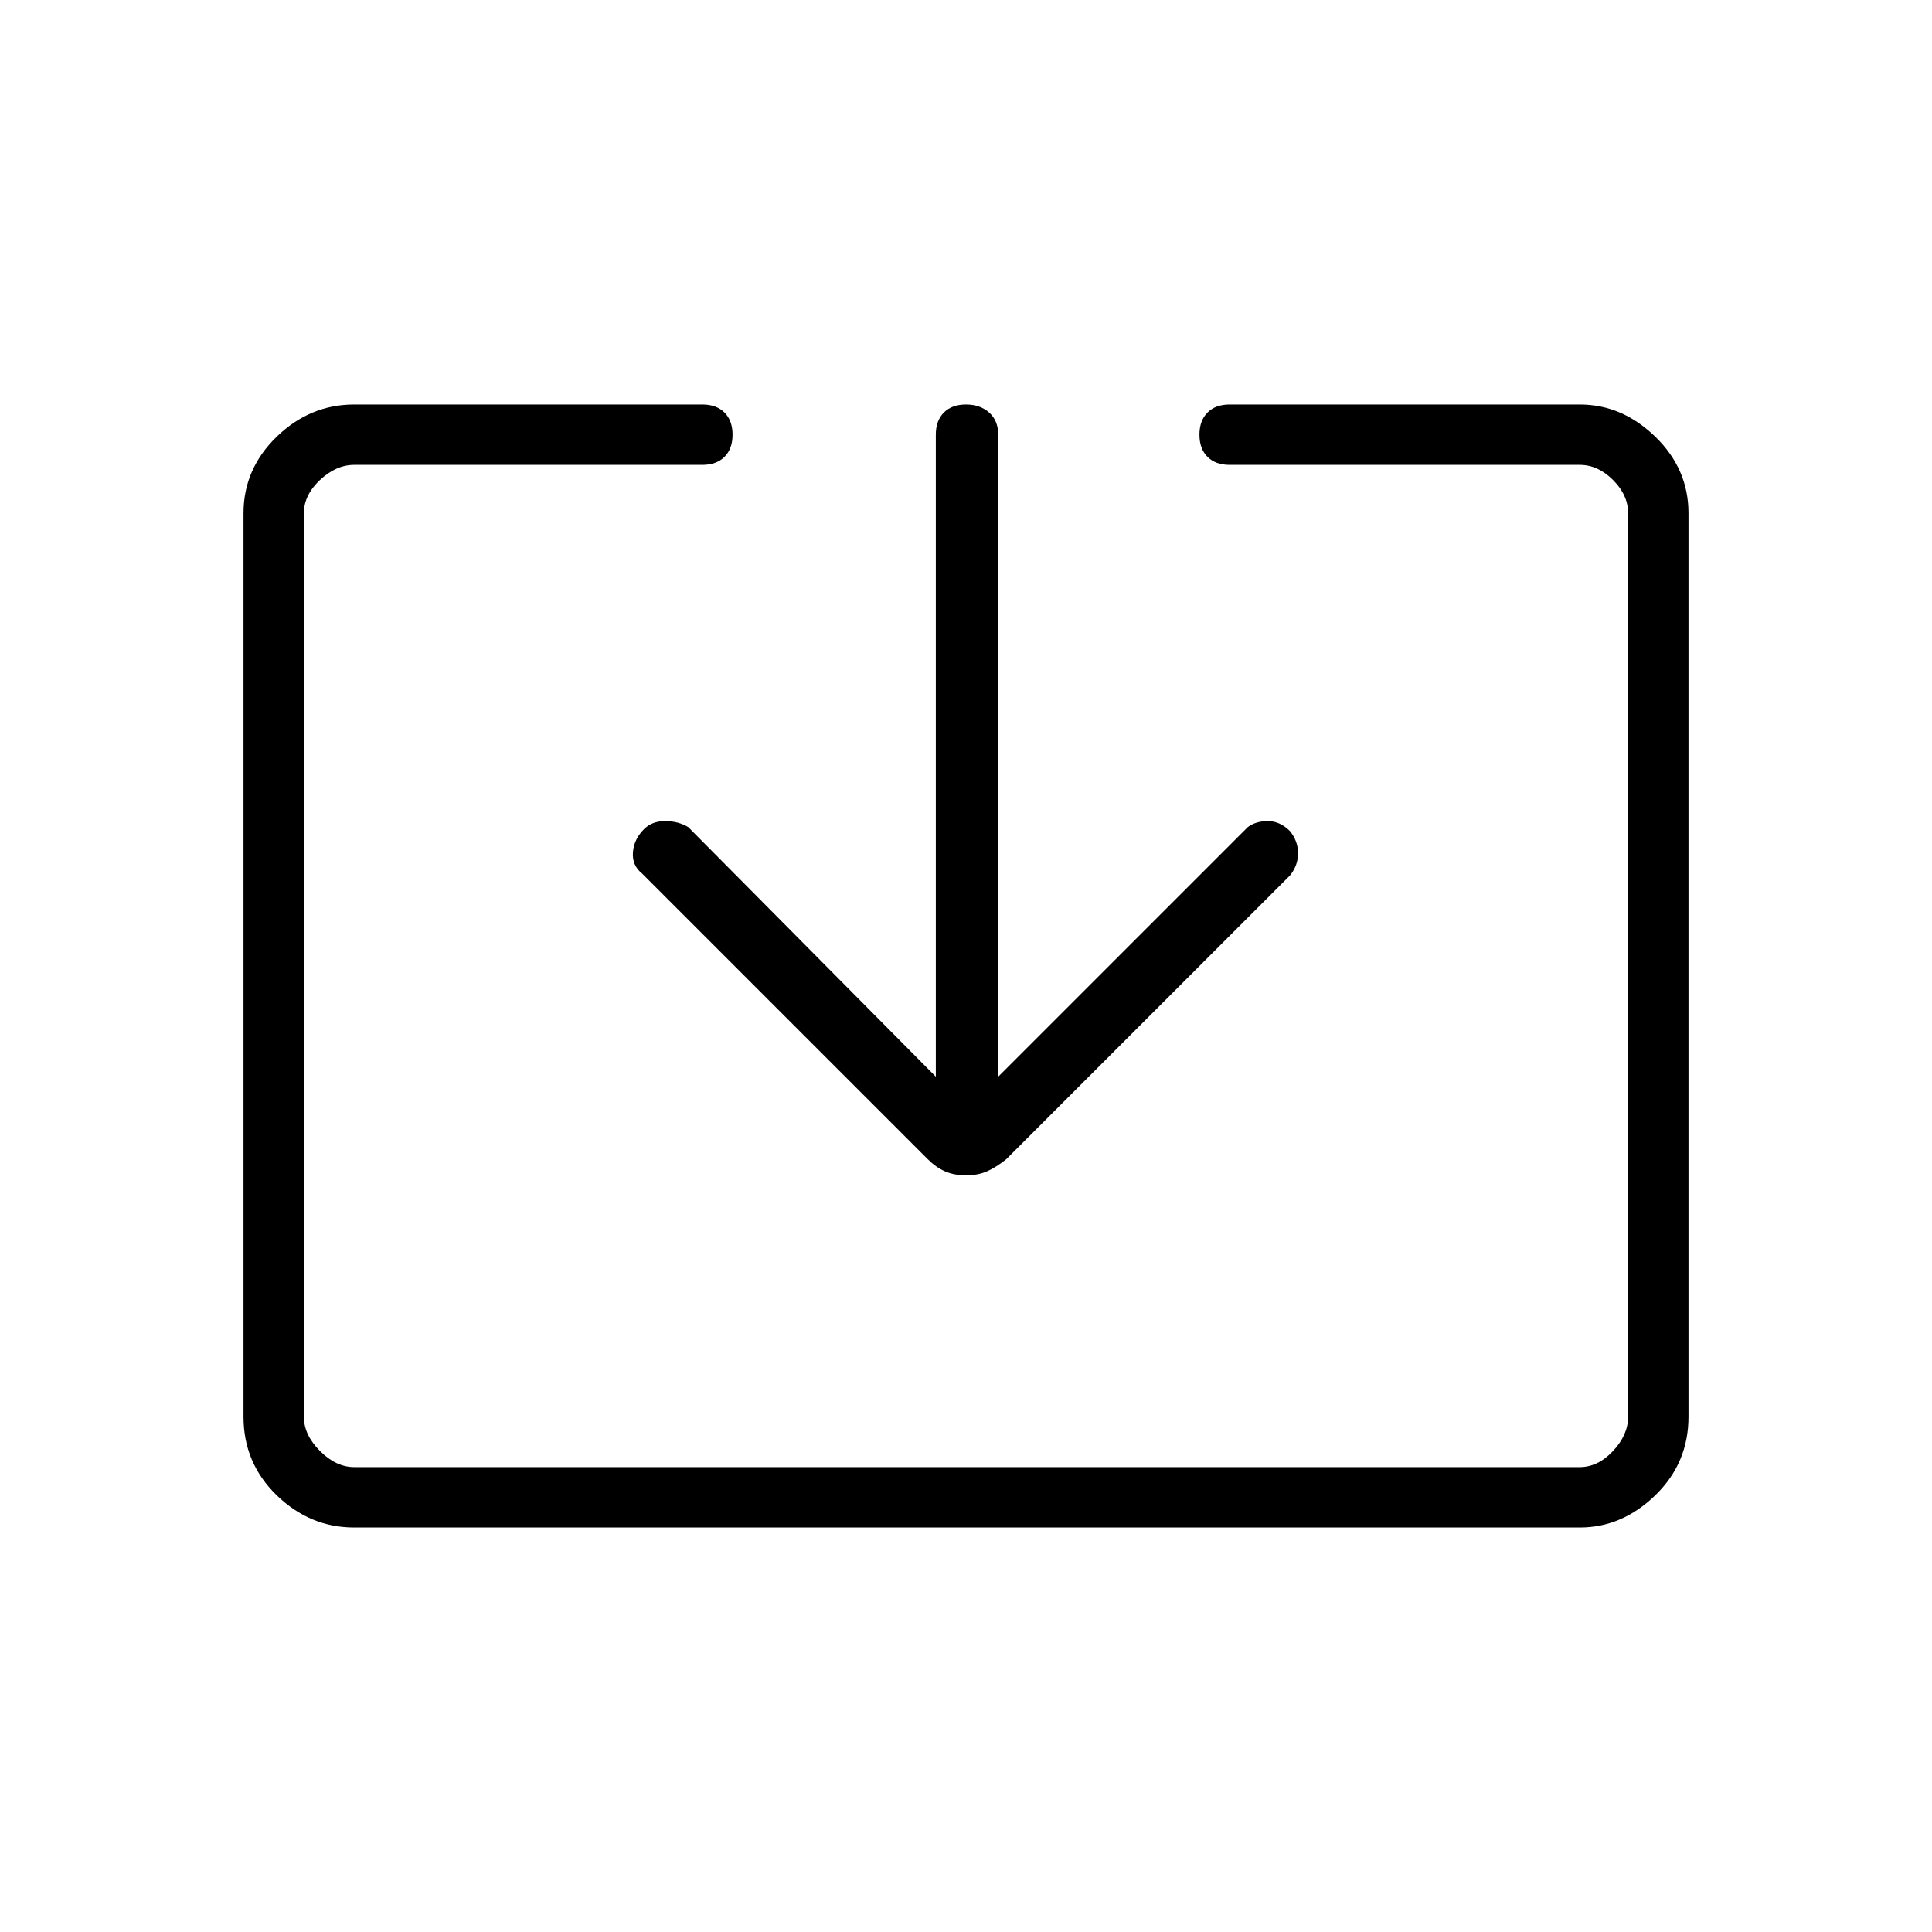 <svg xmlns="http://www.w3.org/2000/svg" height="48" width="48"><path d="M8.8 37.95q-1.1 0-1.925-.8T6.05 35.2V12.75q0-1.1.825-1.9.825-.8 1.925-.8h8.65q.35 0 .55.2.2.2.2.55 0 .35-.2.55-.2.2-.55.2H8.8q-.45 0-.85.375-.4.375-.4.825V35.2q0 .45.4.85.4.4.85.4h30.45q.45 0 .825-.4.375-.4.375-.85V12.75q0-.45-.375-.825-.375-.375-.825-.375h-8.7q-.35 0-.55-.2-.2-.2-.2-.55 0-.35.2-.55.2-.2.55-.2h8.7q1.05 0 1.875.8t.825 1.9V35.2q0 1.15-.825 1.95t-1.875.8ZM24 29.2q-.3 0-.525-.1-.225-.1-.425-.3l-7.1-7.1q-.25-.2-.225-.525.025-.325.275-.575.2-.2.525-.2t.575.15l6.15 6.2V10.8q0-.35.2-.55.2-.2.55-.2.35 0 .575.2.225.2.225.55v15.95l6.2-6.2q.2-.15.5-.15t.55.25q.2.25.2.55 0 .3-.2.55L25 28.8q-.25.2-.475.3-.225.1-.525.1Z"/></svg>
